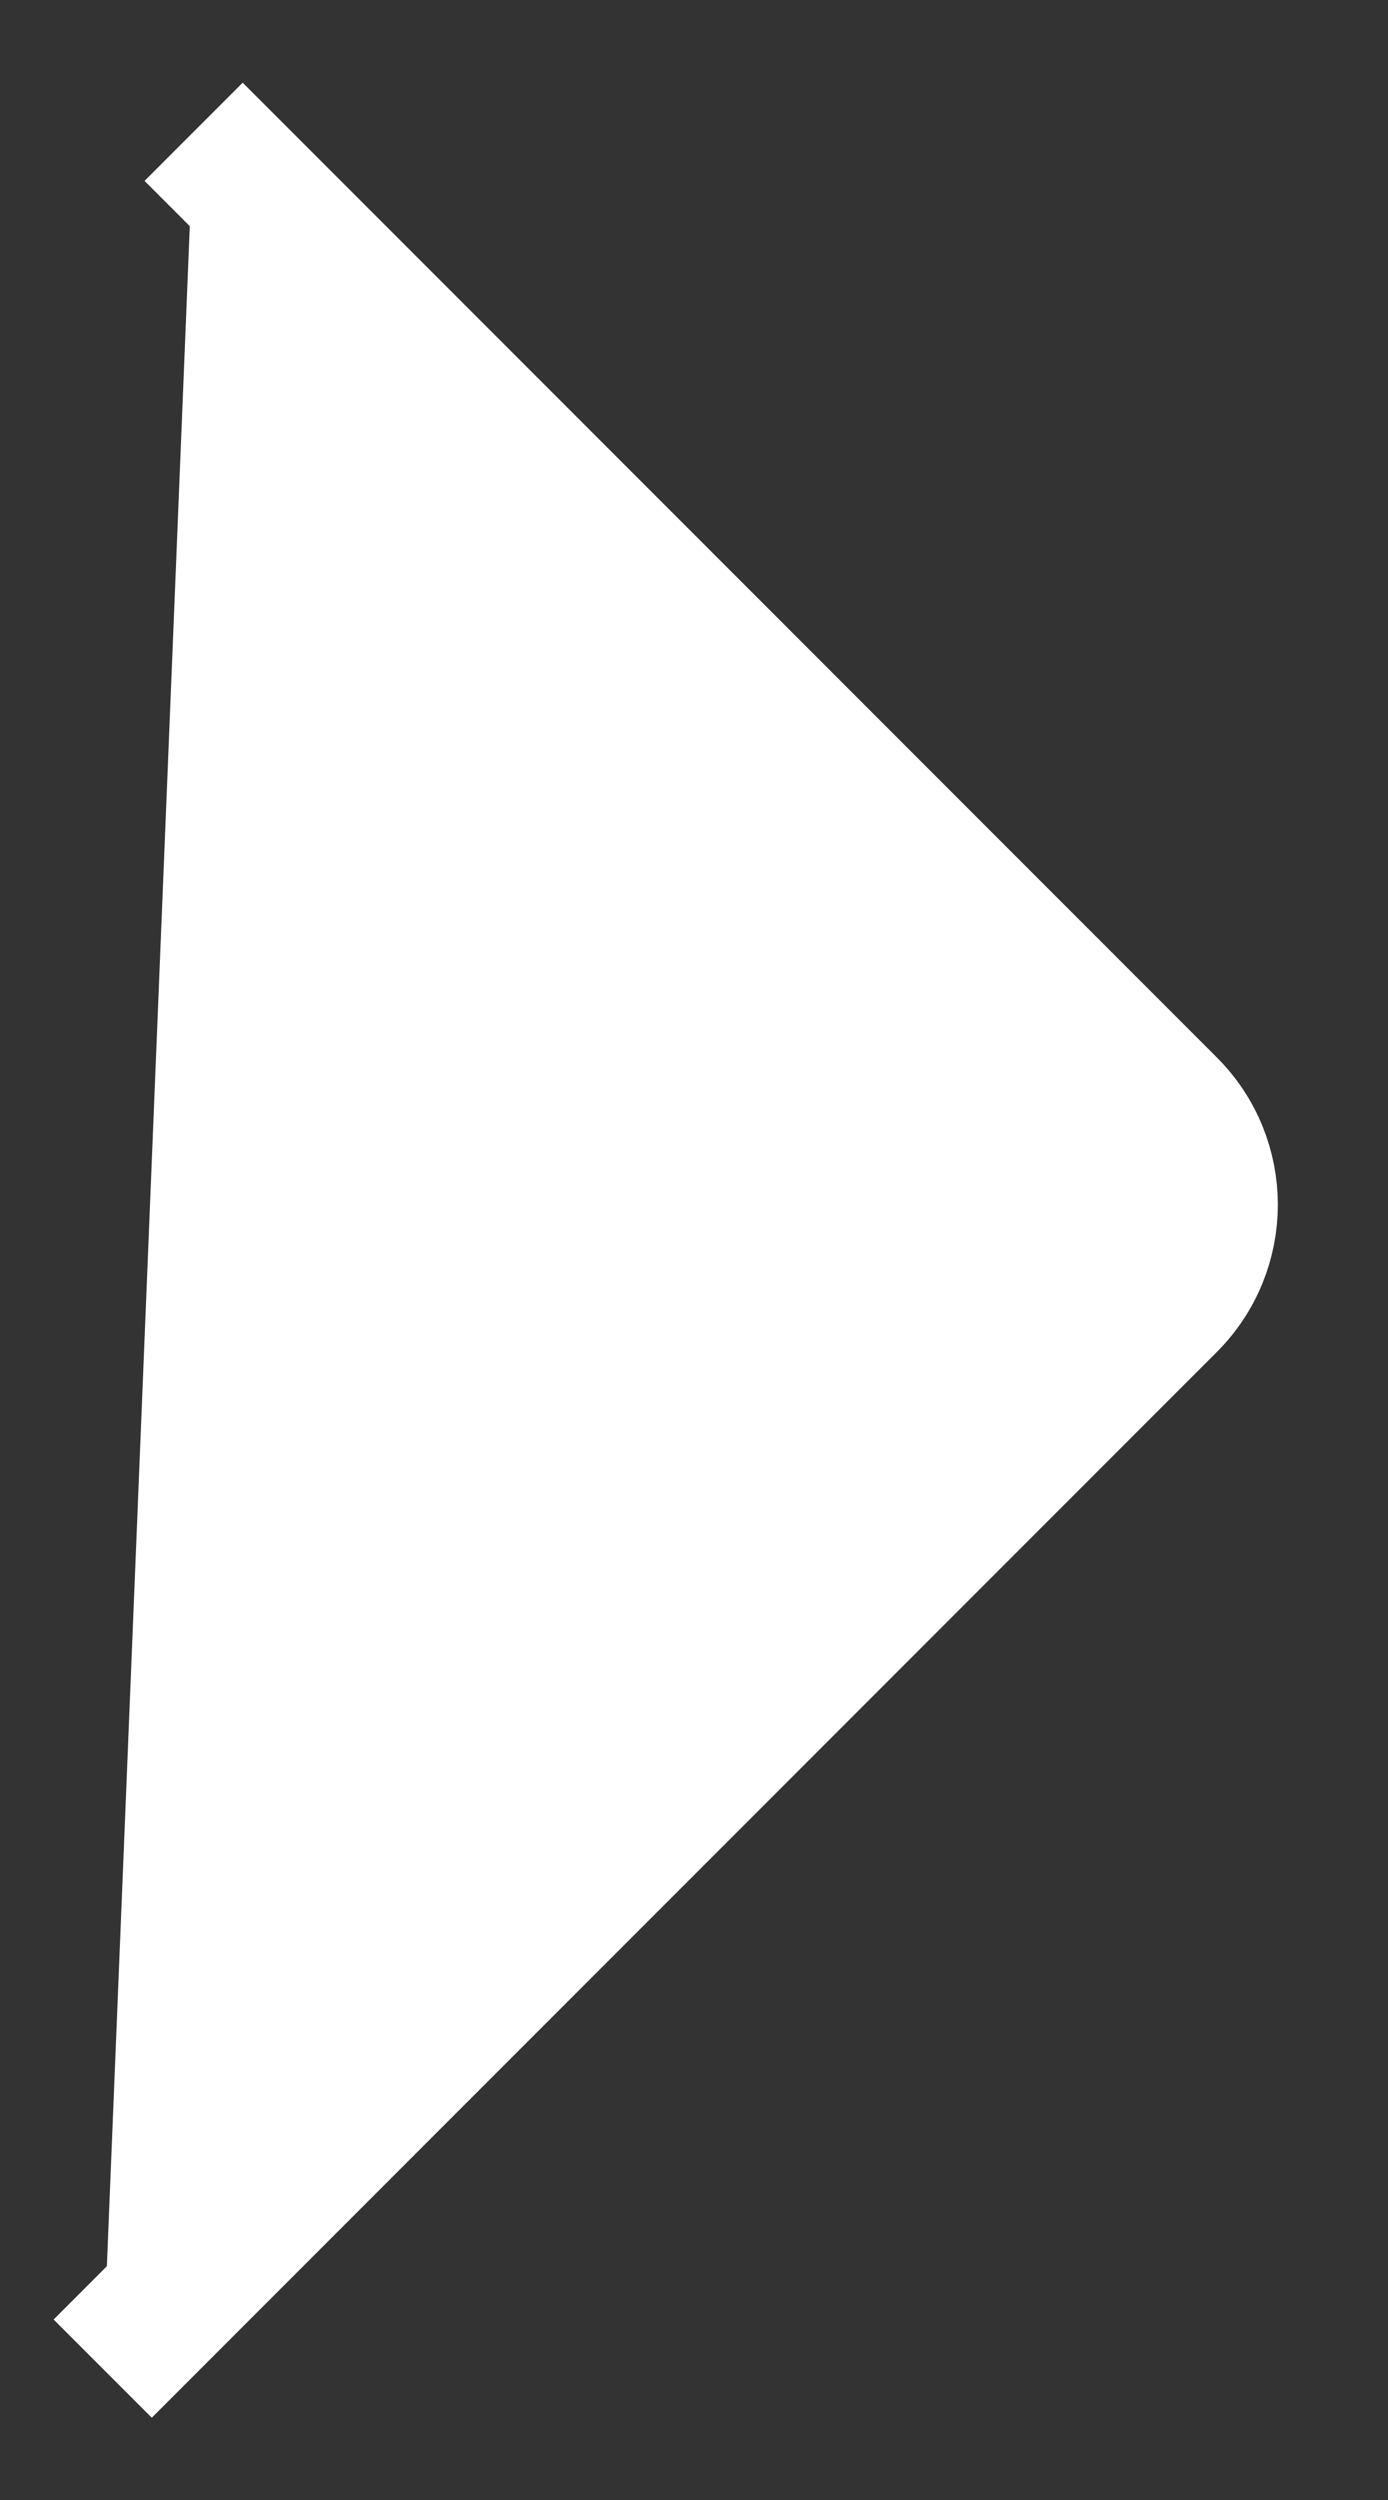 <svg width="10" height="18" viewBox="0 0 10 18" fill="none" xmlns="http://www.w3.org/2000/svg">
<rect x="0" y="0" width="10" height="18" fill="#333333" stroke="none"/>
<path d="M1.395 0.949L8.413 7.967C8.804 8.357 8.804 8.99 8.413 9.381L0.74 17.054" fill="white"/>
<path d="M1.395 0.949L8.413 7.967C8.804 8.357 8.804 8.99 8.413 9.381L0.74 17.054" stroke="white"/>
</svg>
